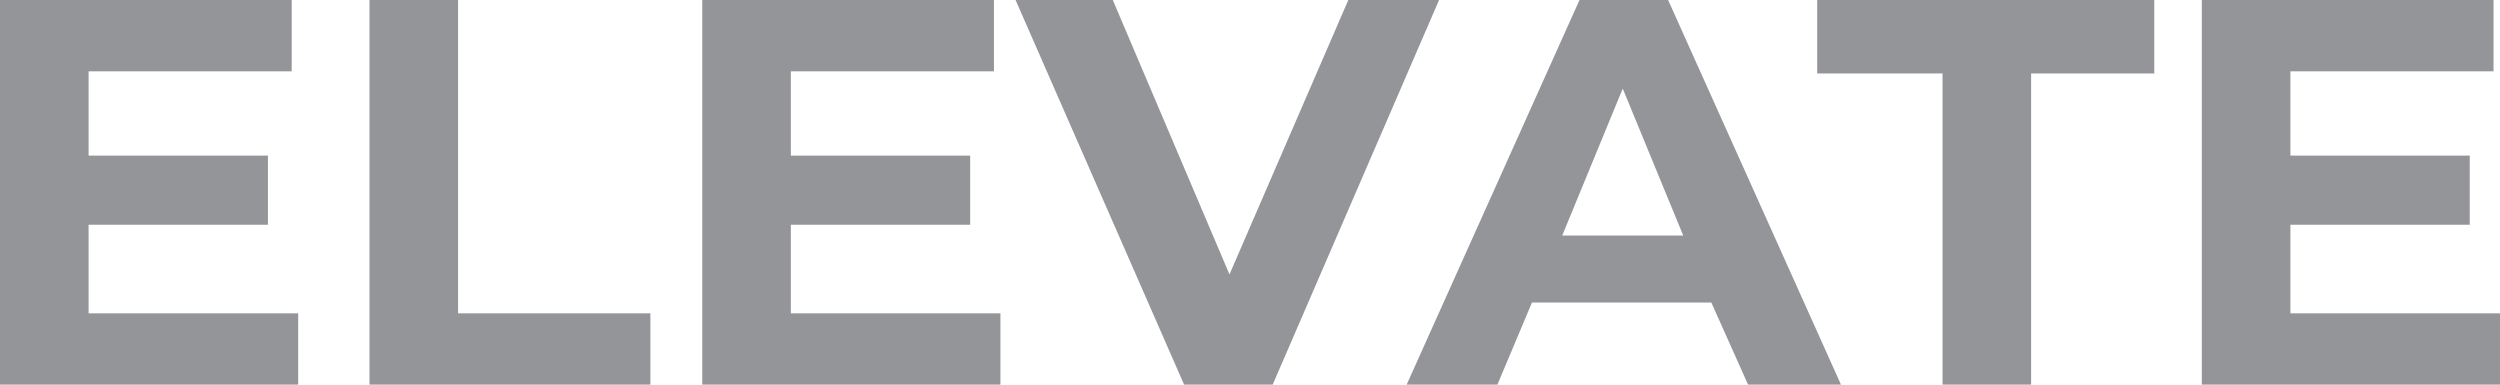 <?xml version="1.0" encoding="utf-8"?>
<!-- Generator: Adobe Illustrator 27.2.0, SVG Export Plug-In . SVG Version: 6.00 Build 0)  -->
<svg version="1.1" id="Layer_1" xmlns="http://www.w3.org/2000/svg" xmlns:xlink="http://www.w3.org/1999/xlink" x="0px" y="0px"
	 viewBox="0 0 115.7 17.8" style="enable-background:new 0 0 115.7 17.8;" xml:space="preserve">
<style type="text/css">
	.st0{fill:#939598;}
</style>
<g>
	<path class="st0" d="M13.8,14.5v3.3H0V0h13.5v3.3H4.1v3.9h8.3v3.2H4.1v4.1H13.8z"/>
	<path class="st0" d="M17.1,0h4.1v14.5h8.9v3.4H17.1V0z"/>
	<path class="st0" d="M46.3,14.5v3.3H32.5V0H46v3.3h-9.4v3.9h8.3v3.2h-8.3v4.1H46.3z"/>
	<path class="st0" d="M66.6,0l-7.7,17.8h-4.1L47,0h4.5l5.4,12.7L62.4,0H66.6z"/>
	<path class="st0" d="M79.2,14h-8.3l-1.6,3.8h-4.2l8-17.8h4.1l8,17.8h-4.3L79.2,14z M77.9,10.9l-2.8-6.8l-2.8,6.8H77.9z"/>
	<path class="st0" d="M89.8,3.4h-5.7V0h15.6v3.4h-5.7v14.5h-4.1V3.4z"/>
	<path class="st0" d="M115.7,14.5v3.3h-13.8V0h13.5v3.3H106v3.9h8.3v3.2H106v4.1H115.7z"/>
</g>
</svg>
